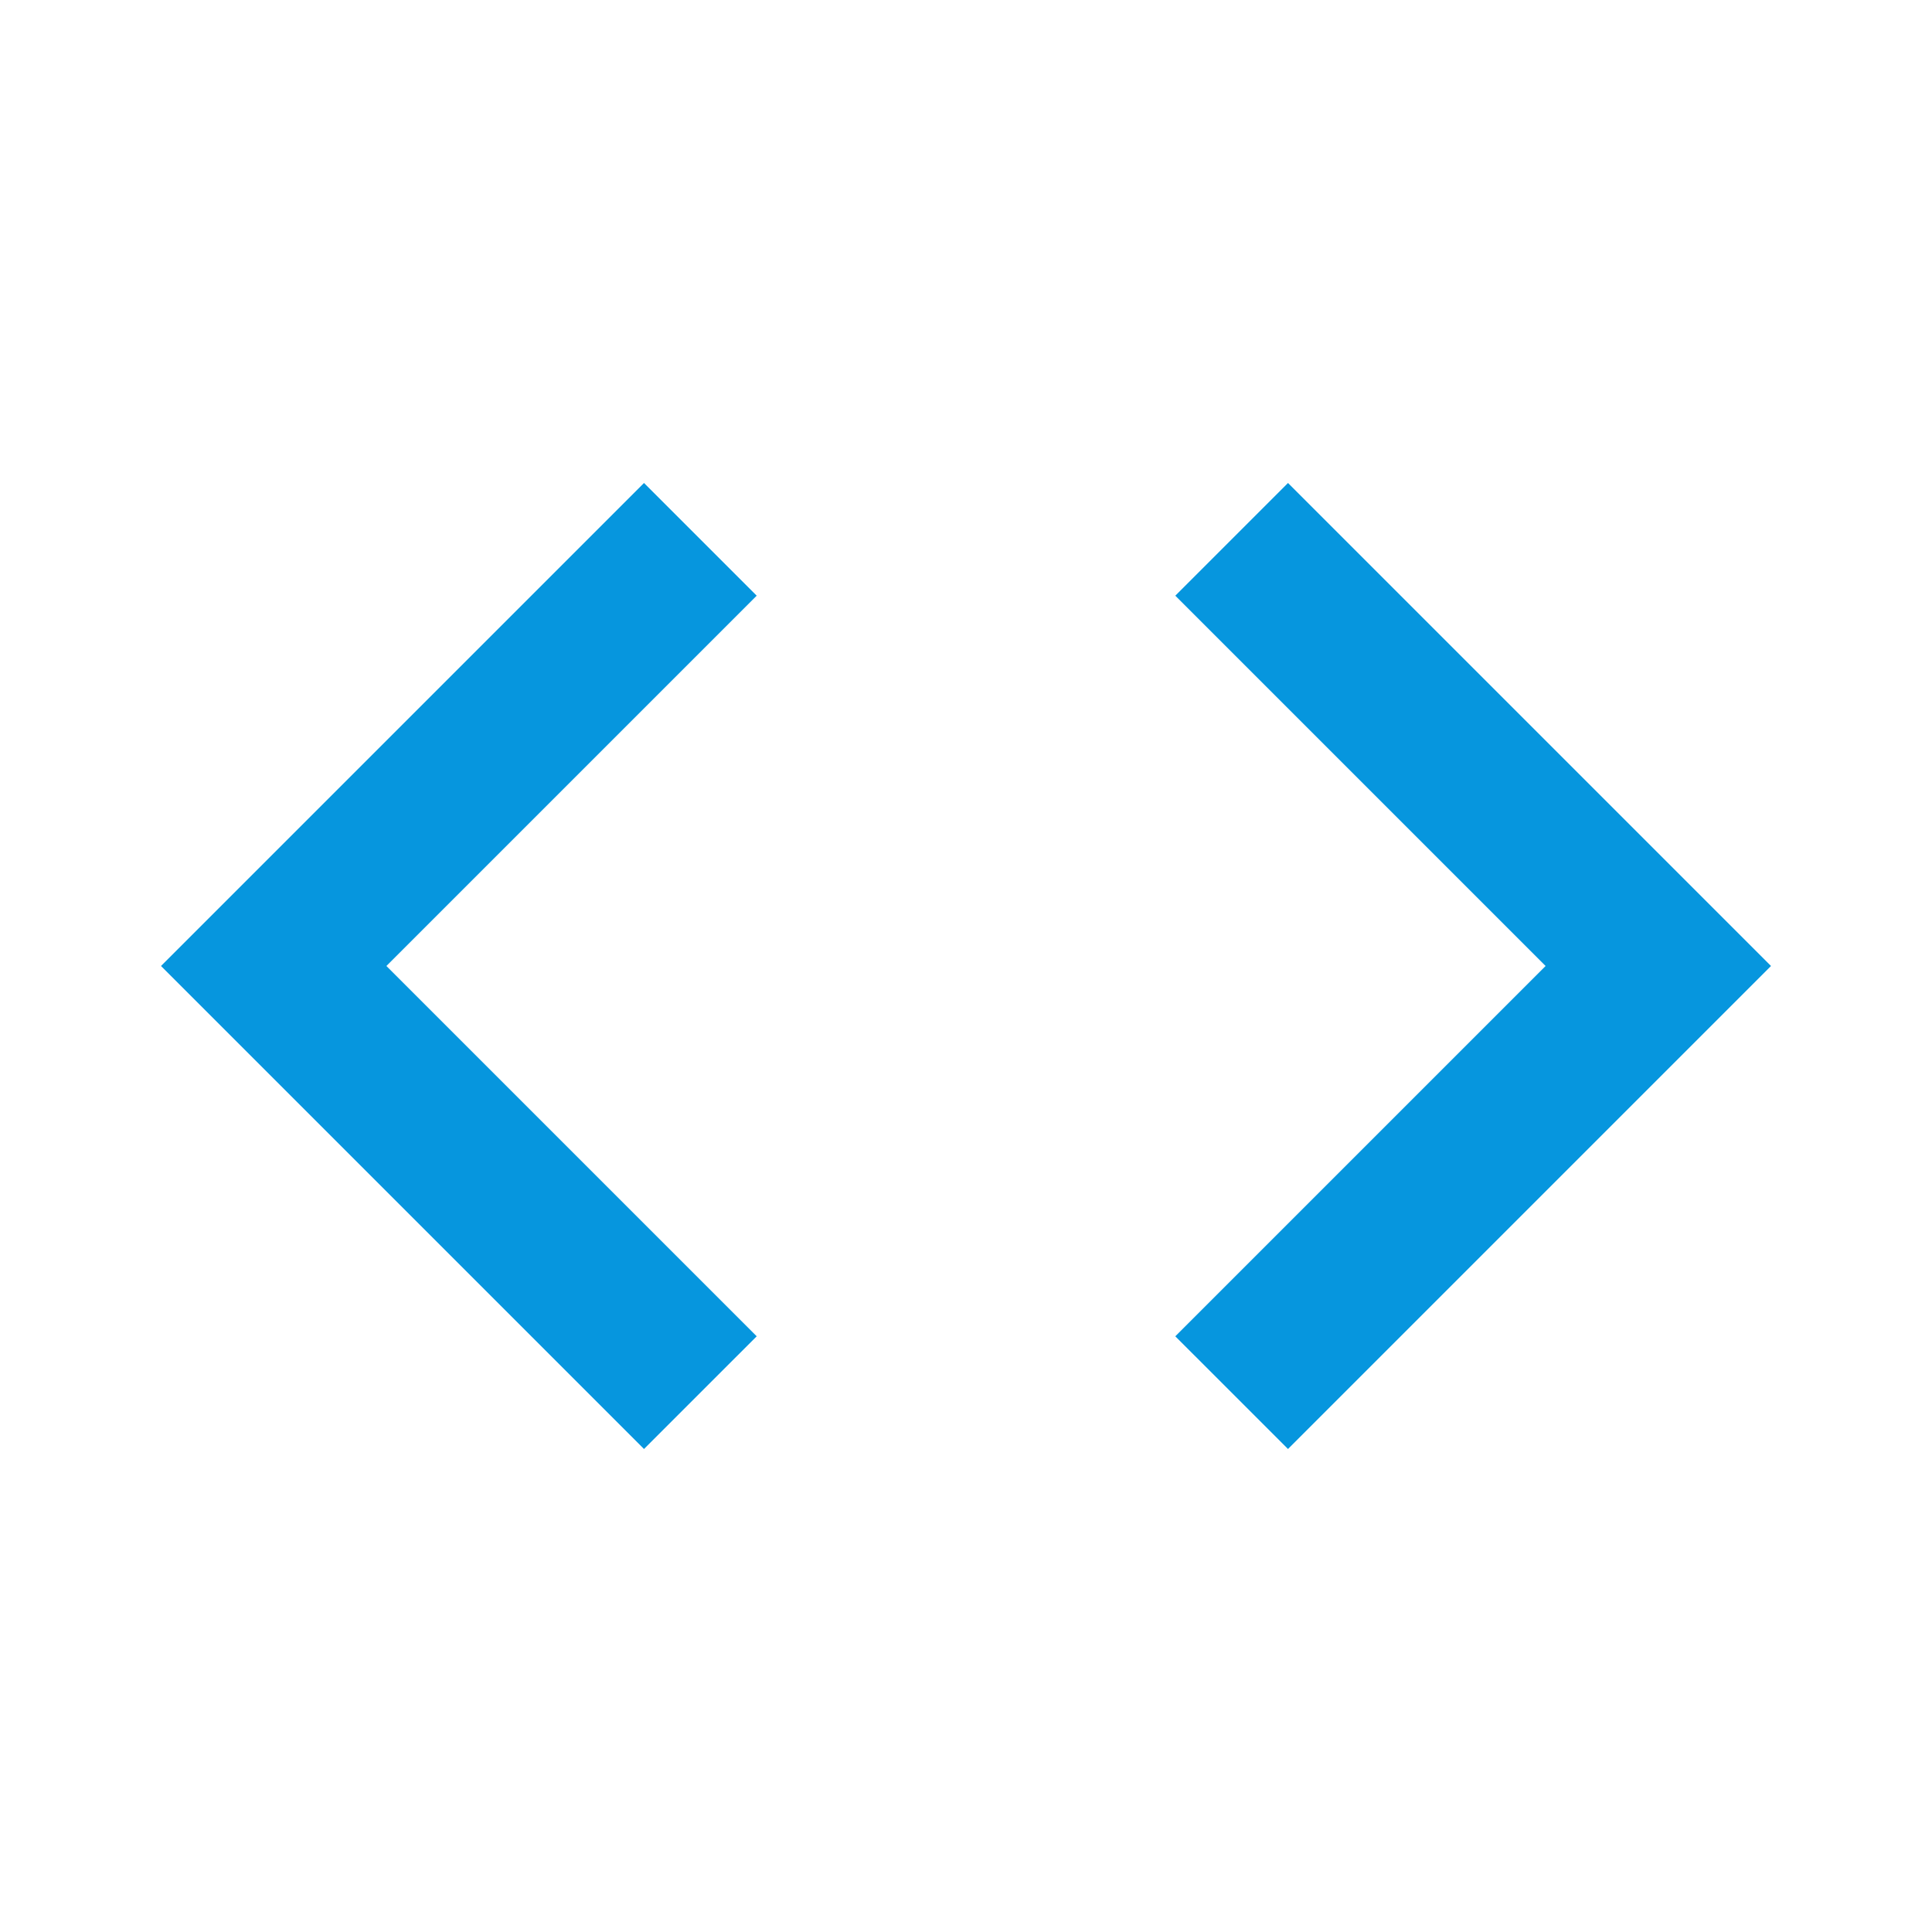 <svg width="150" height="150" viewBox="0 0 150 150" fill="none" xmlns="http://www.w3.org/2000/svg">
<path d="M58.75 103.75L30 75L58.75 46.25L50 37.5L12.5 75L50 112.5L58.75 103.75ZM91.25 103.75L120 75L91.25 46.25L100 37.5L137.5 75L100 112.5L91.25 103.75Z" fill="#0696DE"/>
</svg>
